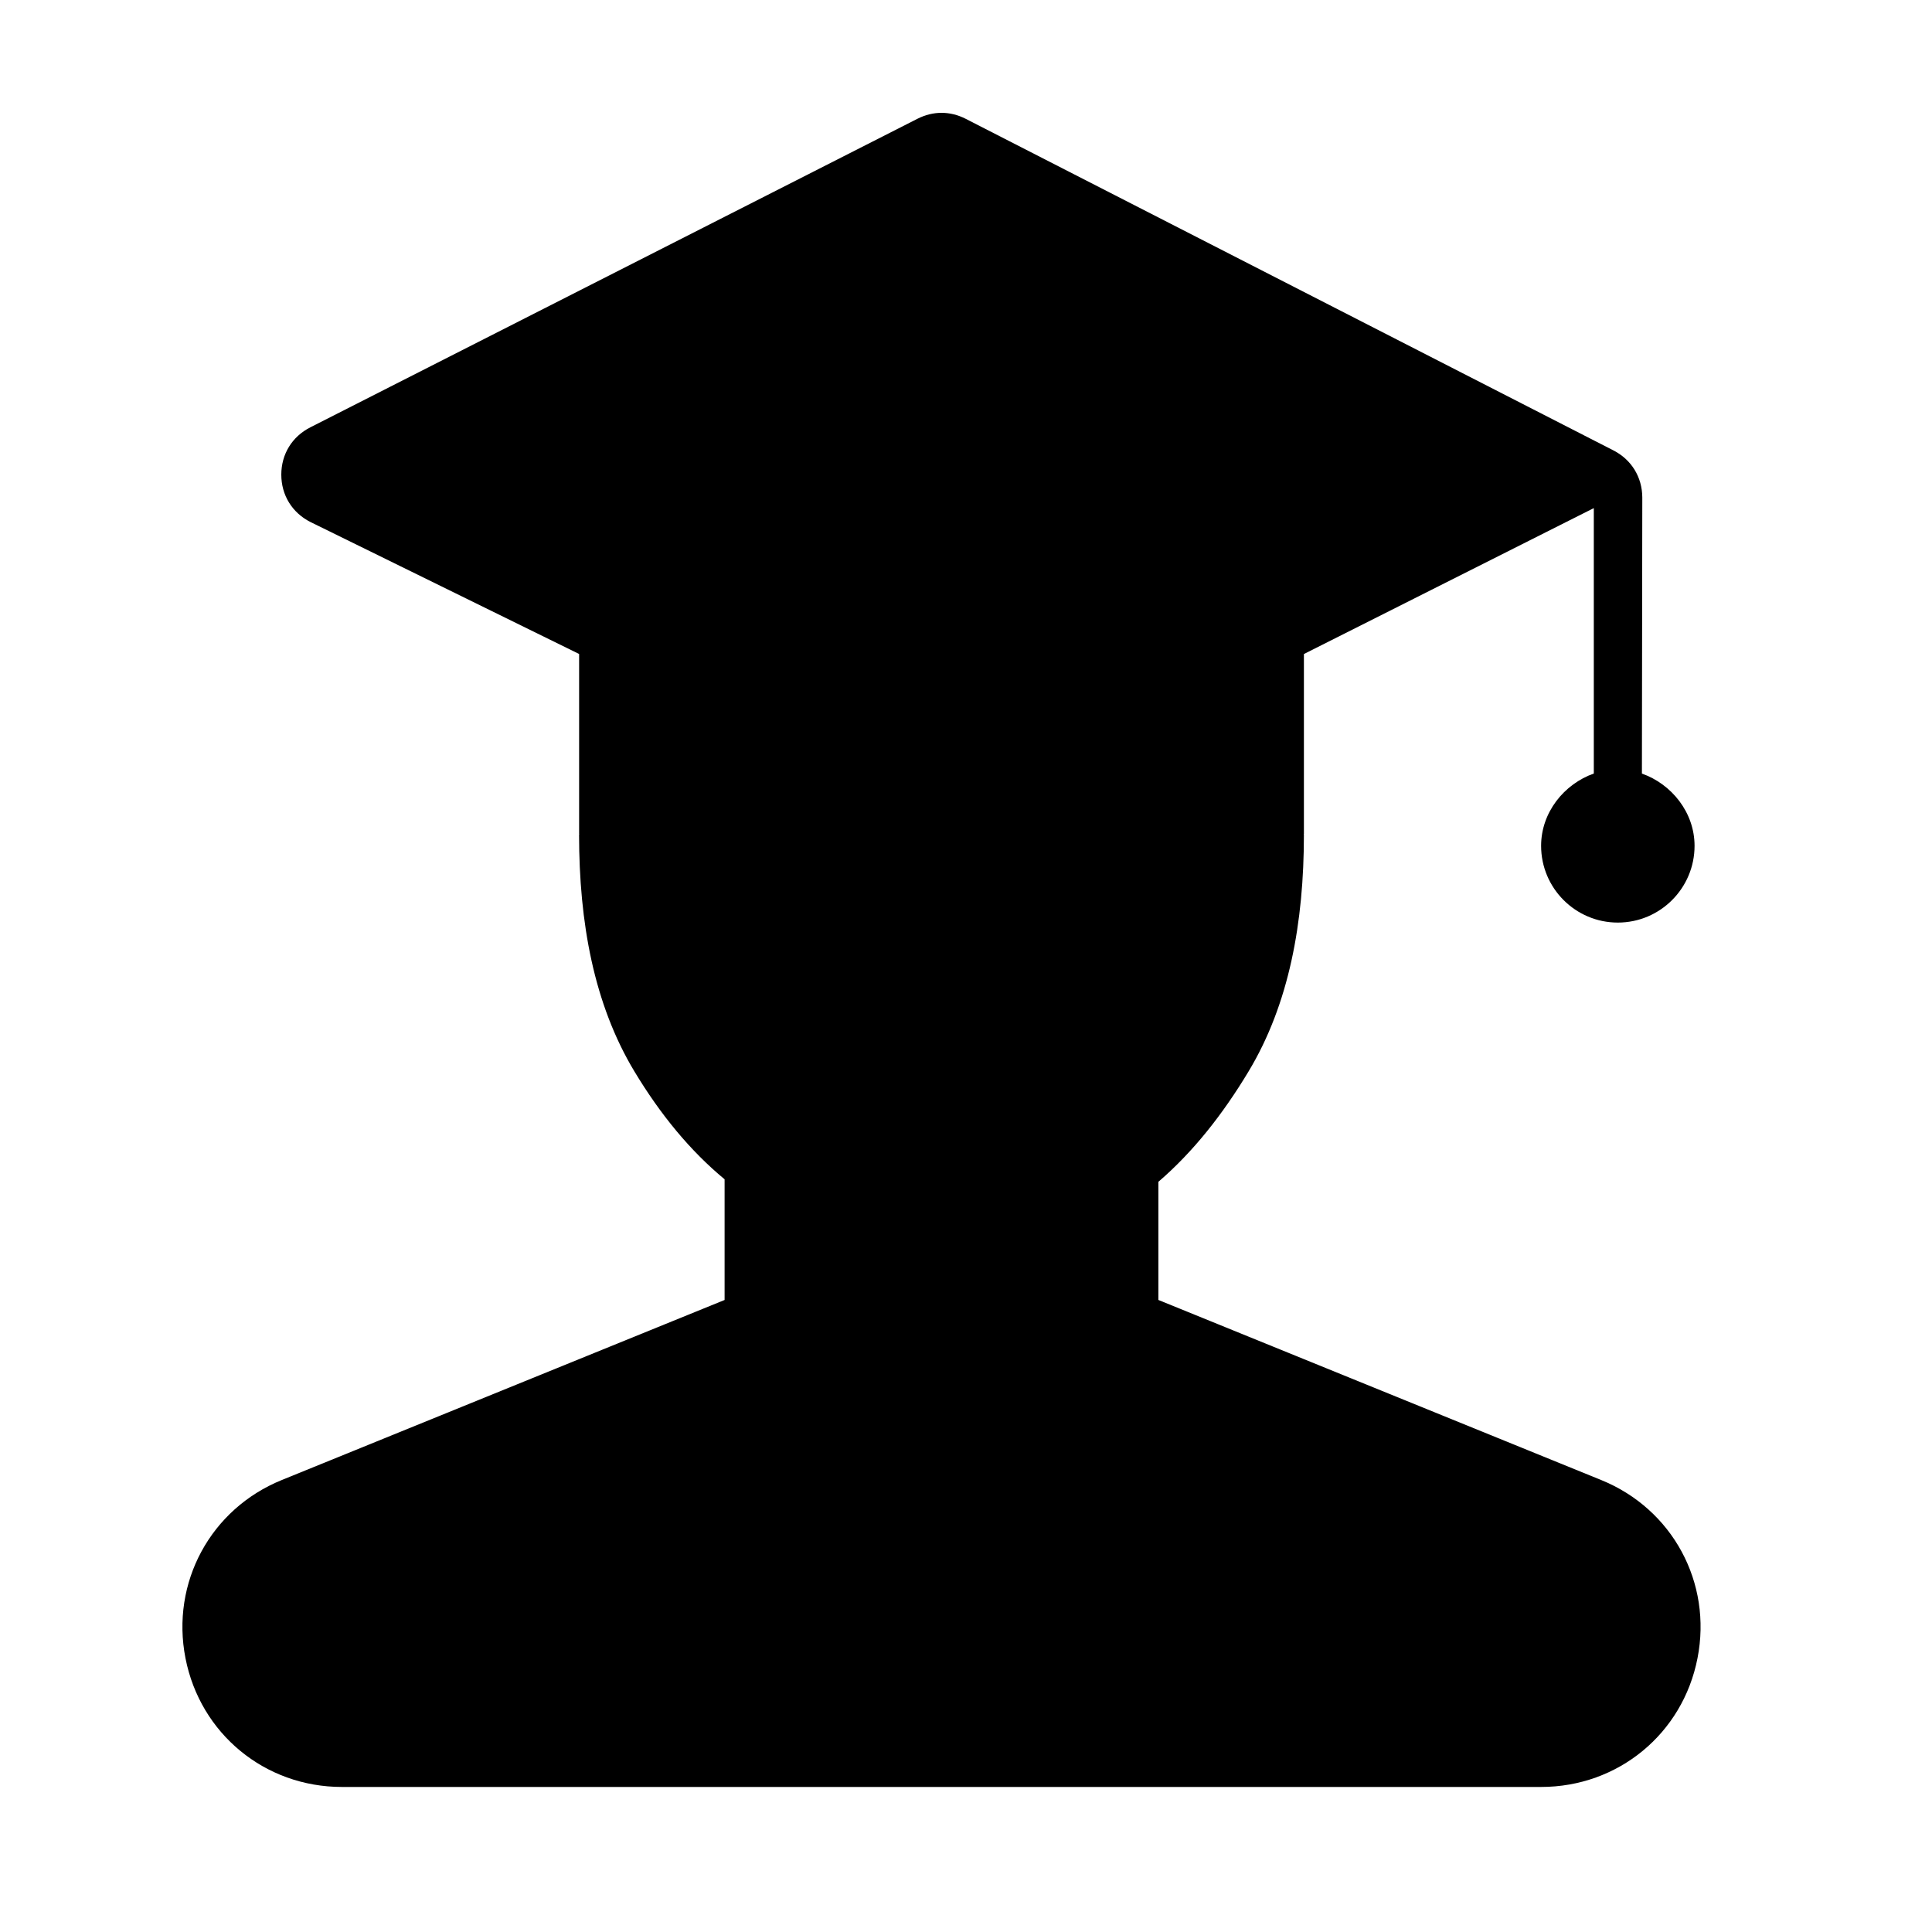 <?xml version="1.0" encoding="iso-8859-1"?>
<!-- Generator: Adobe Illustrator 16.0.2, SVG Export Plug-In . SVG Version: 6.00 Build 0)  -->
<!DOCTYPE svg PUBLIC "-//W3C//DTD SVG 1.1//EN" "http://www.w3.org/Graphics/SVG/1.1/DTD/svg11.dtd">
<svg version="1.1" id="co_x5F_education_x5F_1_x5C_2"
	 xmlns="http://www.w3.org/2000/svg" xmlns:xlink="http://www.w3.org/1999/xlink" x="0px" y="0px" width="40px" height="40px"
	 viewBox="0 0 40 40" style="enable-background:new 0 0 40 40;" xml:space="preserve">
<path style="fill-rule:evenodd;clip-rule:evenodd;" d="M5.835,30.642l9.166-3.727h0.001v-2.499c-0.71-0.588-1.326-1.335-1.867-2.233
	c-0.841-1.397-1.145-3.084-1.146-4.903h0.004v-0.003v-0.002H11.99V13.54l-5.564-2.733c-0.378-0.192-0.602-0.556-0.602-0.98
	s0.223-0.788,0.602-0.98l12.569-6.388c0.324-0.164,0.674-0.164,0.997,0l13.408,6.864c0.377,0.191,0.6,0.554,0.602,0.977
	l-0.008,5.716c0.616,0.218,1.09,0.806,1.09,1.496c0,0.877-0.712,1.589-1.589,1.589c-0.876,0-1.588-0.712-1.588-1.589
	c0-0.691,0.474-1.278,1.091-1.497v-5.495l-6.002,3.021v3.732h-0.004v0.004v0.002h0.004c0,1.818-0.305,3.507-1.146,4.904
	c-0.532,0.884-1.144,1.664-1.867,2.285v2.447h0.002l9.165,3.727c1.478,0.6,2.302,2.125,1.995,3.689
	c-0.305,1.564-1.644,2.666-3.238,2.666H7.078c-1.594,0-2.932-1.102-3.238-2.666S4.359,31.241,5.835,30.642z"/>
</svg>
